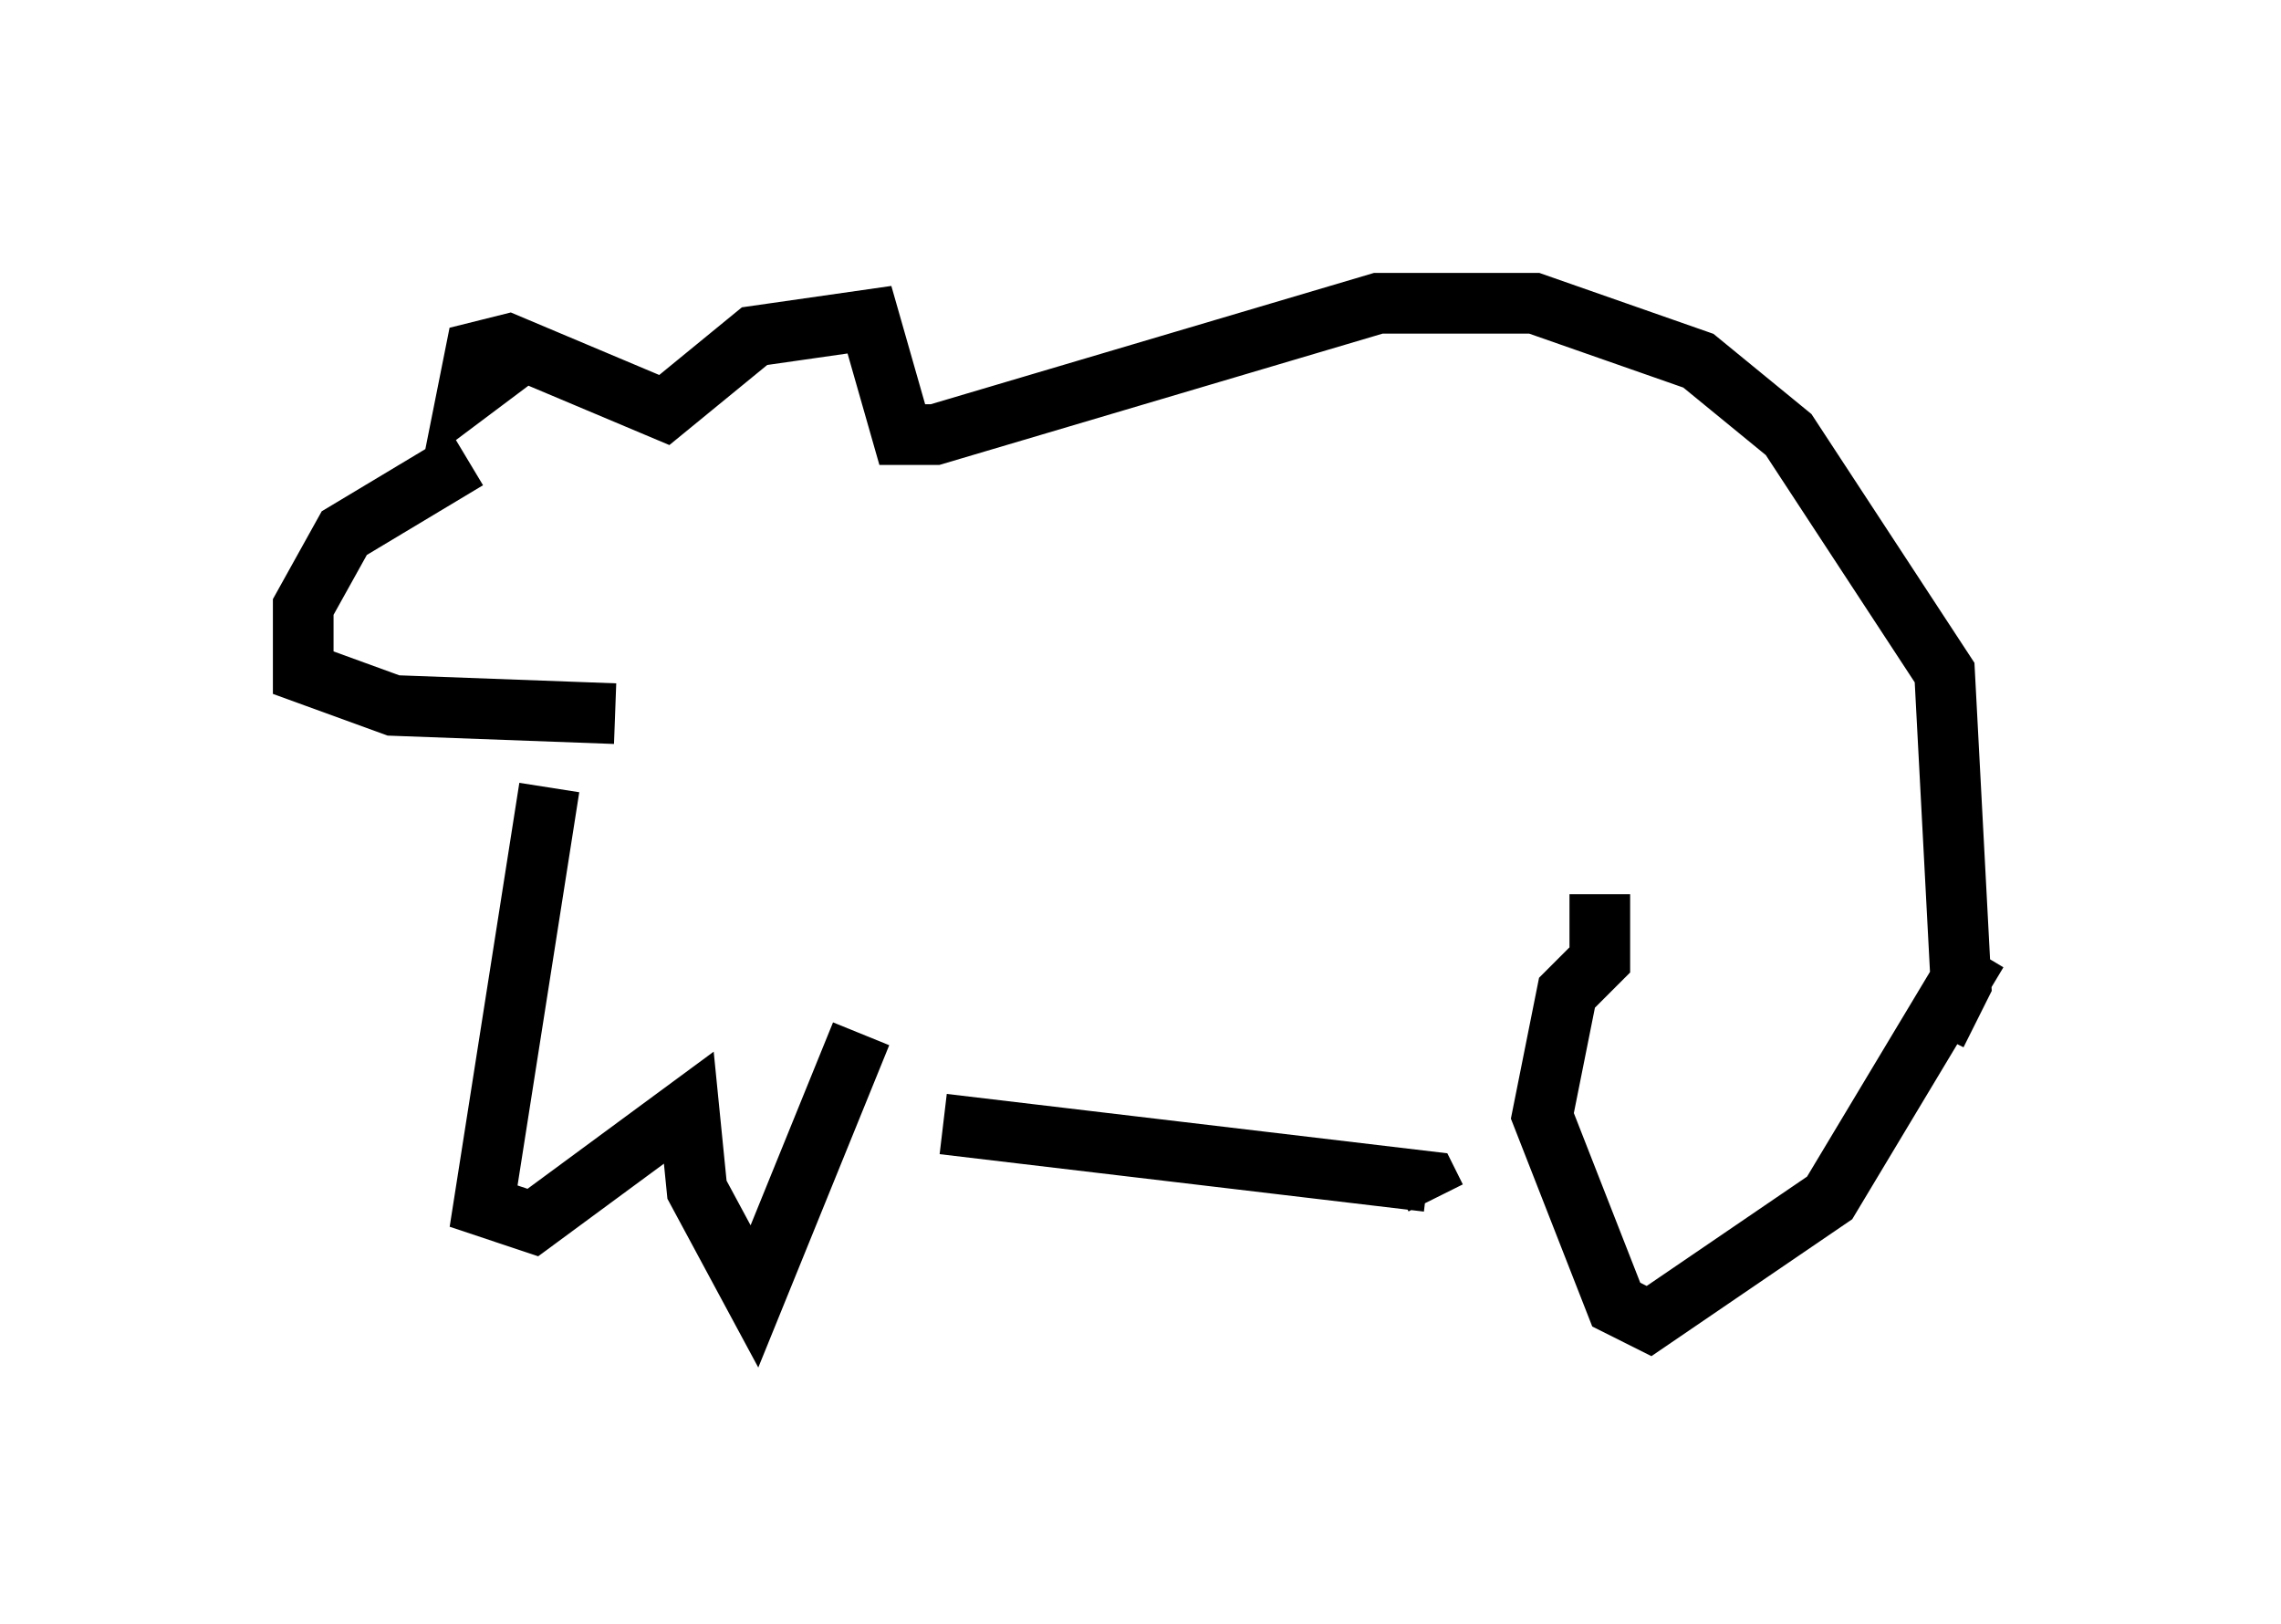 <?xml version="1.0" encoding="utf-8" ?>
<svg baseProfile="full" height="26.779" version="1.1" width="37.605" xmlns="http://www.w3.org/2000/svg" xmlns:ev="http://www.w3.org/2001/xml-events" xmlns:xlink="http://www.w3.org/1999/xlink"><defs /><rect fill="white" height="26.779" width="37.605" x="0" y="0" /><path d="M7.706, 6.894 m0.0, 0.677 l-2.03, 1.218 -0.677, 1.218 l0.0, 1.083 1.488, 0.541 l3.654, 0.135 m-1.353, -6.089 l-1.083, 0.812 0.135, -0.677 l0.541, -0.135 2.571, 1.083 l1.488, -1.218 1.894, -0.271 l0.541, 1.894 0.541, 0.0 l7.307, -2.165 2.571, 0.0 l2.706, 0.947 1.488, 1.218 l2.571, 3.924 0.271, 5.142 l-0.406, 0.812 m-22.868, -4.059 l-1.083, 6.901 0.812, 0.271 l2.571, -1.894 0.135, 1.353 l0.947, 1.759 1.759, -4.33 m1.353, 1.488 l7.984, 0.947 0.135, 0.271 m2.706, -5.007 l0.0, 1.083 -0.541, 0.541 l-0.406, 2.03 1.218, 3.112 l0.541, 0.271 2.977, -2.03 l2.436, -4.059 " fill="none" stroke="black" stroke-width="1" /></svg>